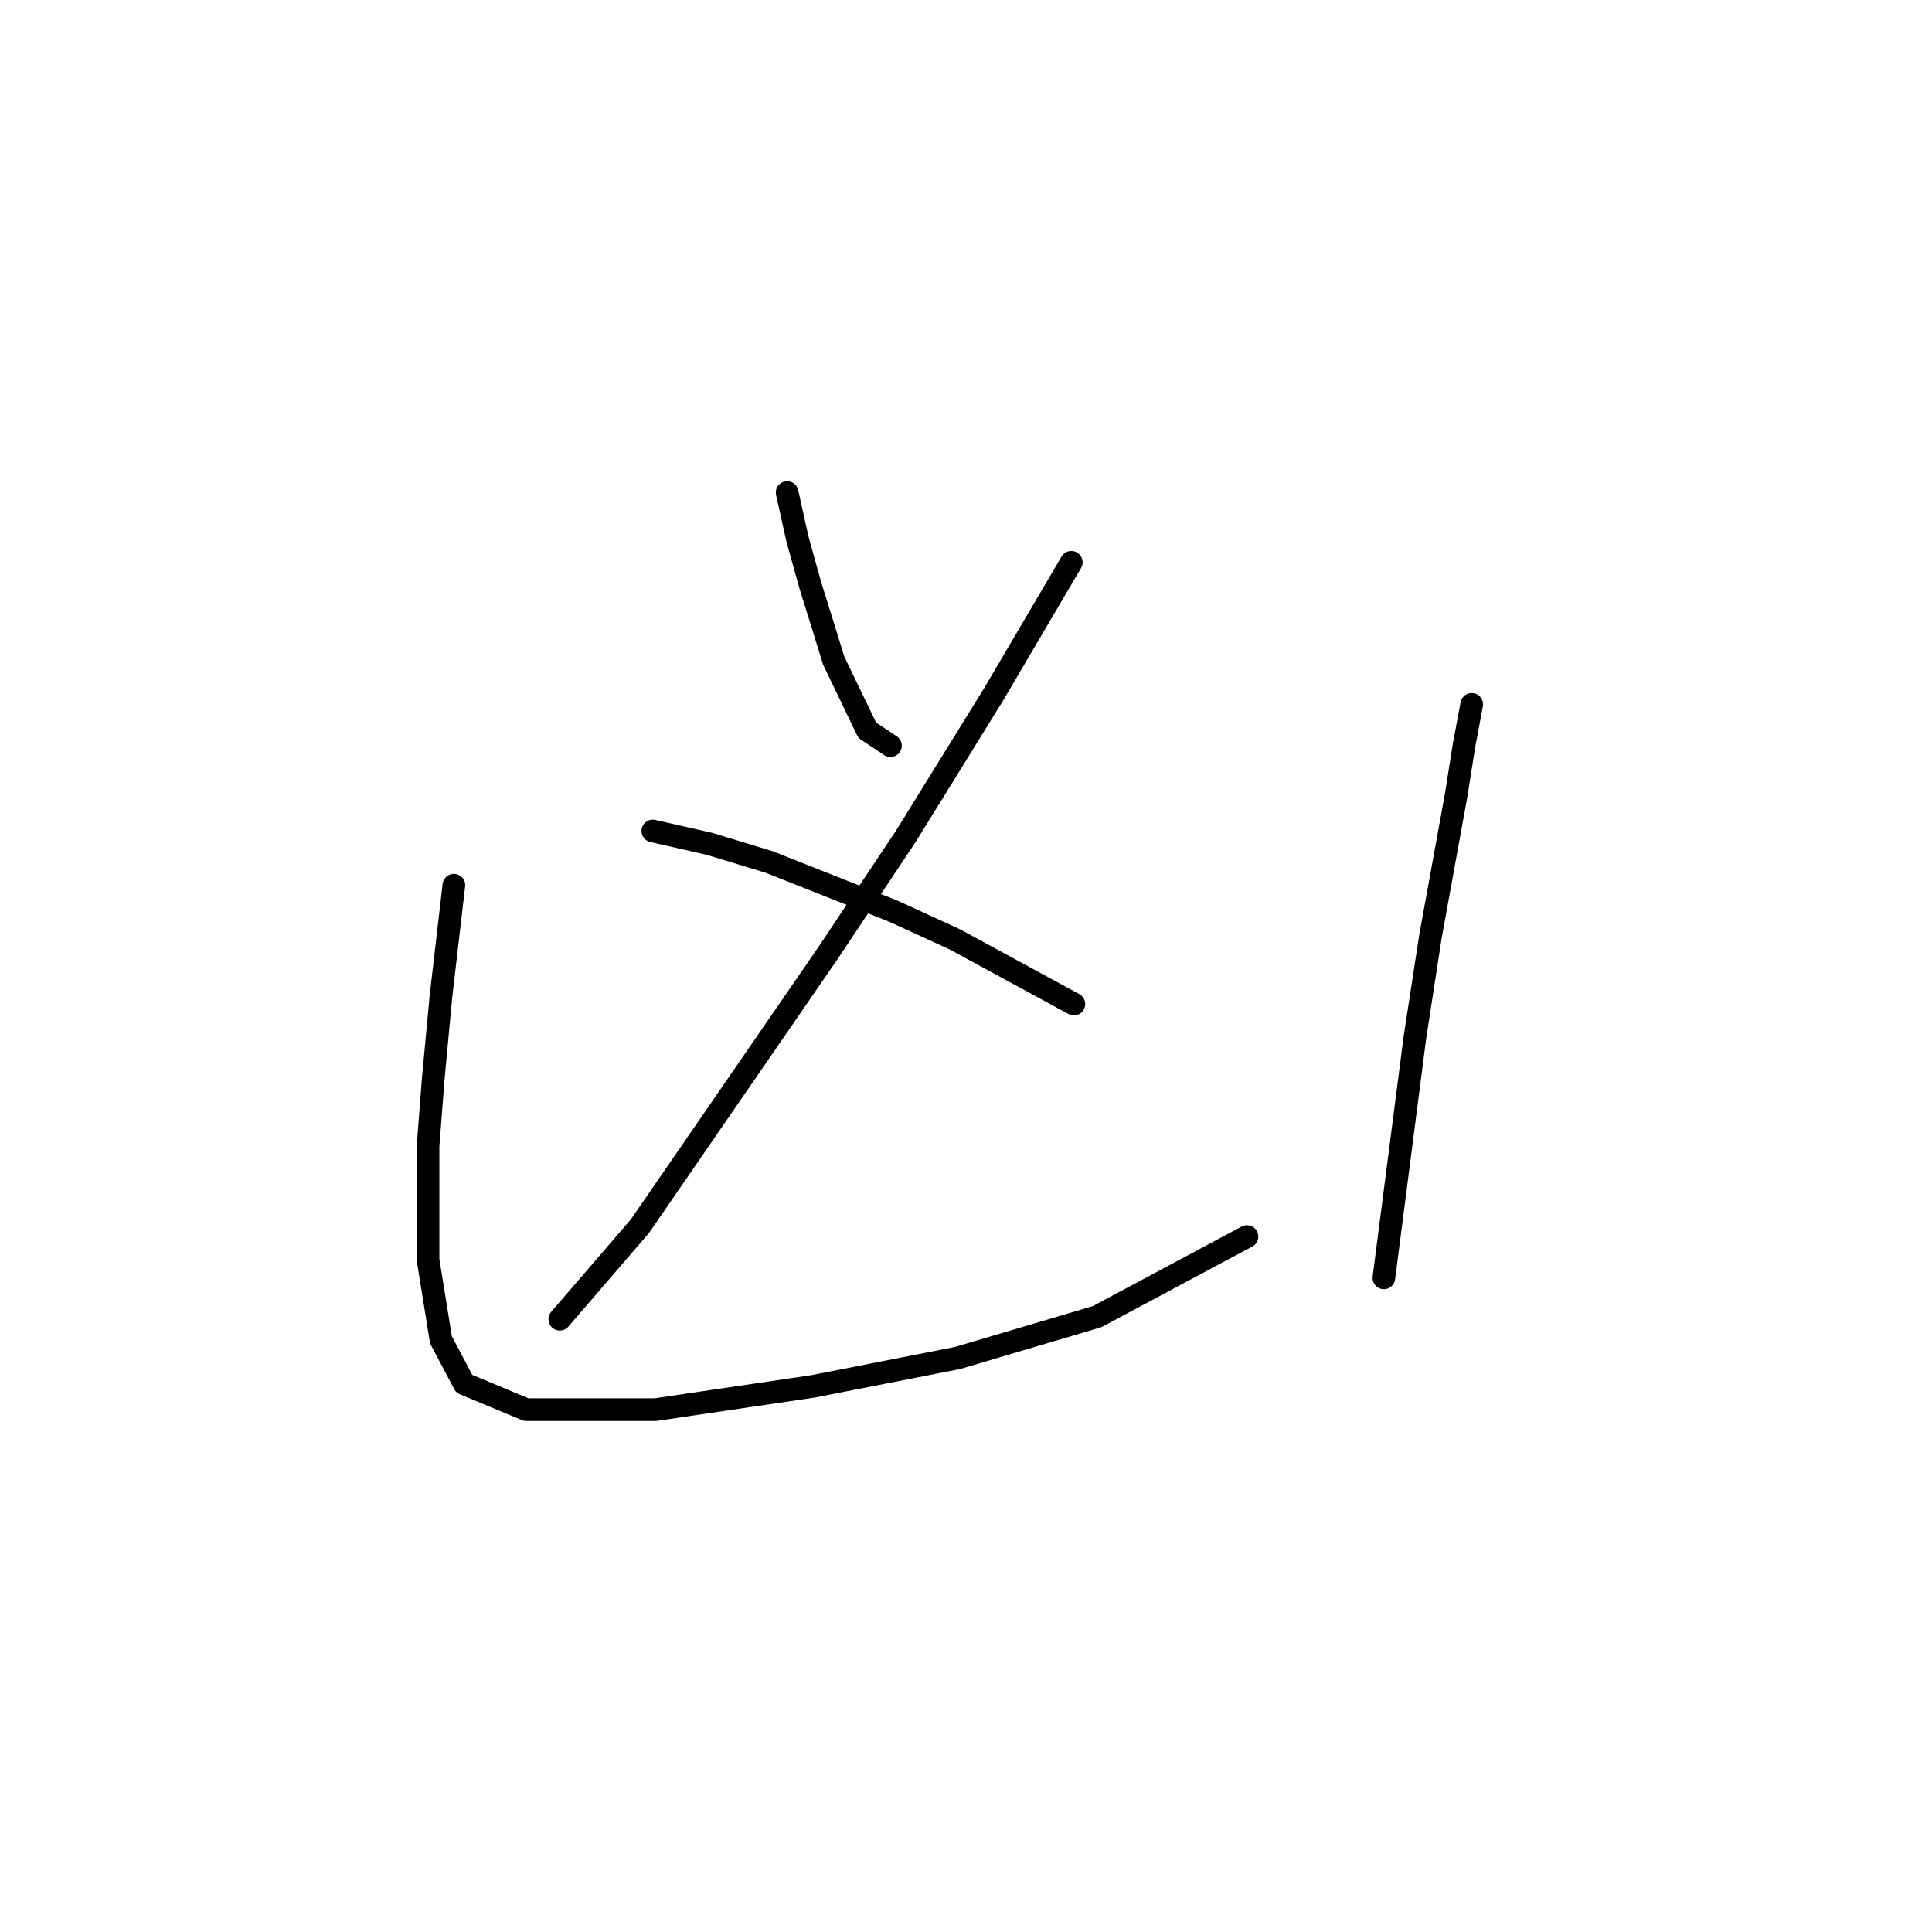 <?xml version="1.0" standalone="no"?>
    <svg width="256" height="256" xmlns="http://www.w3.org/2000/svg" version="1.1">
    <polyline stroke="black" stroke-width="3" stroke-linecap="round" fill="transparent" stroke-linejoin="round" points="104.299 65.266 105.668 71.427 107.38 77.589 109.091 83.066 110.46 87.516 114.91 96.758 117.991 98.812 117.991 98.812 " />
        <polyline stroke="black" stroke-width="3" stroke-linecap="round" fill="transparent" stroke-linejoin="round" points="141.953 74.508 131.684 91.966 120.045 110.792 109.776 126.196 84.787 162.481 74.176 174.804 74.176 174.804 " />
        <polyline stroke="black" stroke-width="3" stroke-linecap="round" fill="transparent" stroke-linejoin="round" points="86.499 110.108 94.03 111.819 101.903 114.216 118.333 120.719 126.549 124.485 142.295 133.042 142.295 133.042 " />
        <polyline stroke="black" stroke-width="3" stroke-linecap="round" fill="transparent" stroke-linejoin="round" points="60.141 117.296 58.43 132.016 57.403 142.969 56.718 151.869 56.718 166.931 58.43 177.543 61.51 183.362 69.726 186.785 86.841 186.785 107.722 183.704 126.891 179.939 145.376 174.462 165.23 163.85 165.23 163.85 " />
        <polyline stroke="black" stroke-width="3" stroke-linecap="round" fill="transparent" stroke-linejoin="round" points="195.01 93.335 193.984 98.812 192.957 105.316 189.534 124.142 187.48 137.492 183.372 169.327 183.372 169.327 " />
        </svg>
